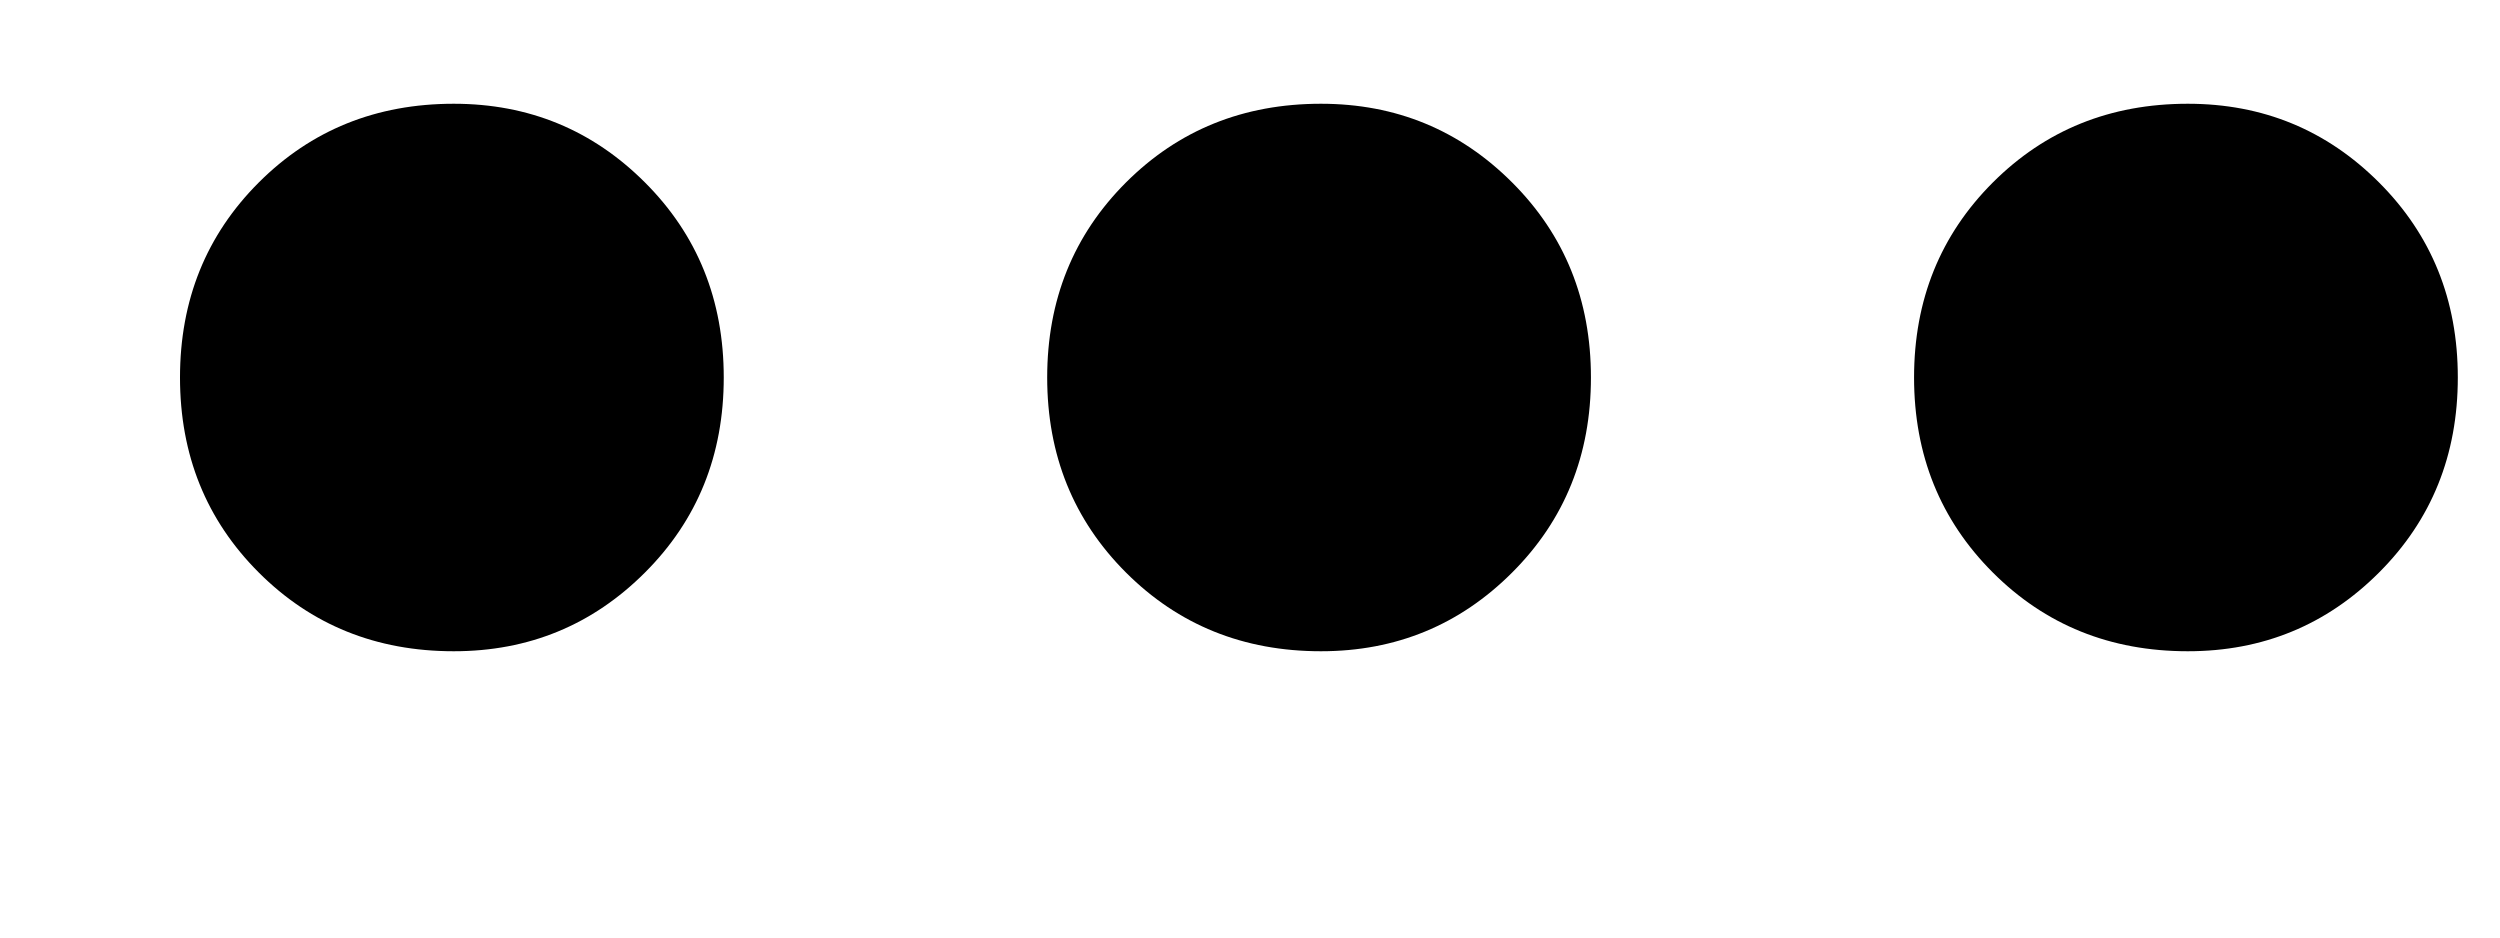 <svg width="8" height="3" viewBox="0 0 8 3" fill="none" xmlns="http://www.w3.org/2000/svg">
<path d="M1.452 2.084C1.204 2.084 0.996 2 0.828 1.832C0.66 1.664 0.576 1.456 0.576 1.208C0.576 0.96 0.66 0.752 0.828 0.584C0.996 0.416 1.204 0.332 1.452 0.332C1.692 0.332 1.896 0.416 2.064 0.584C2.232 0.752 2.316 0.96 2.316 1.208C2.316 1.456 2.232 1.664 2.064 1.832C1.896 2 1.692 2.084 1.452 2.084ZM4.227 2.084C3.979 2.084 3.771 2 3.603 1.832C3.435 1.664 3.351 1.456 3.351 1.208C3.351 0.96 3.435 0.752 3.603 0.584C3.771 0.416 3.979 0.332 4.227 0.332C4.467 0.332 4.671 0.416 4.839 0.584C5.007 0.752 5.091 0.96 5.091 1.208C5.091 1.456 5.007 1.664 4.839 1.832C4.671 2 4.467 2.084 4.227 2.084ZM7.001 2.084C6.753 2.084 6.545 2 6.377 1.832C6.209 1.664 6.125 1.456 6.125 1.208C6.125 0.96 6.209 0.752 6.377 0.584C6.545 0.416 6.753 0.332 7.001 0.332C7.241 0.332 7.445 0.416 7.613 0.584C7.781 0.752 7.865 0.96 7.865 1.208C7.865 1.456 7.781 1.664 7.613 1.832C7.445 2 7.241 2.084 7.001 2.084Z" fill="black"/>
</svg>
